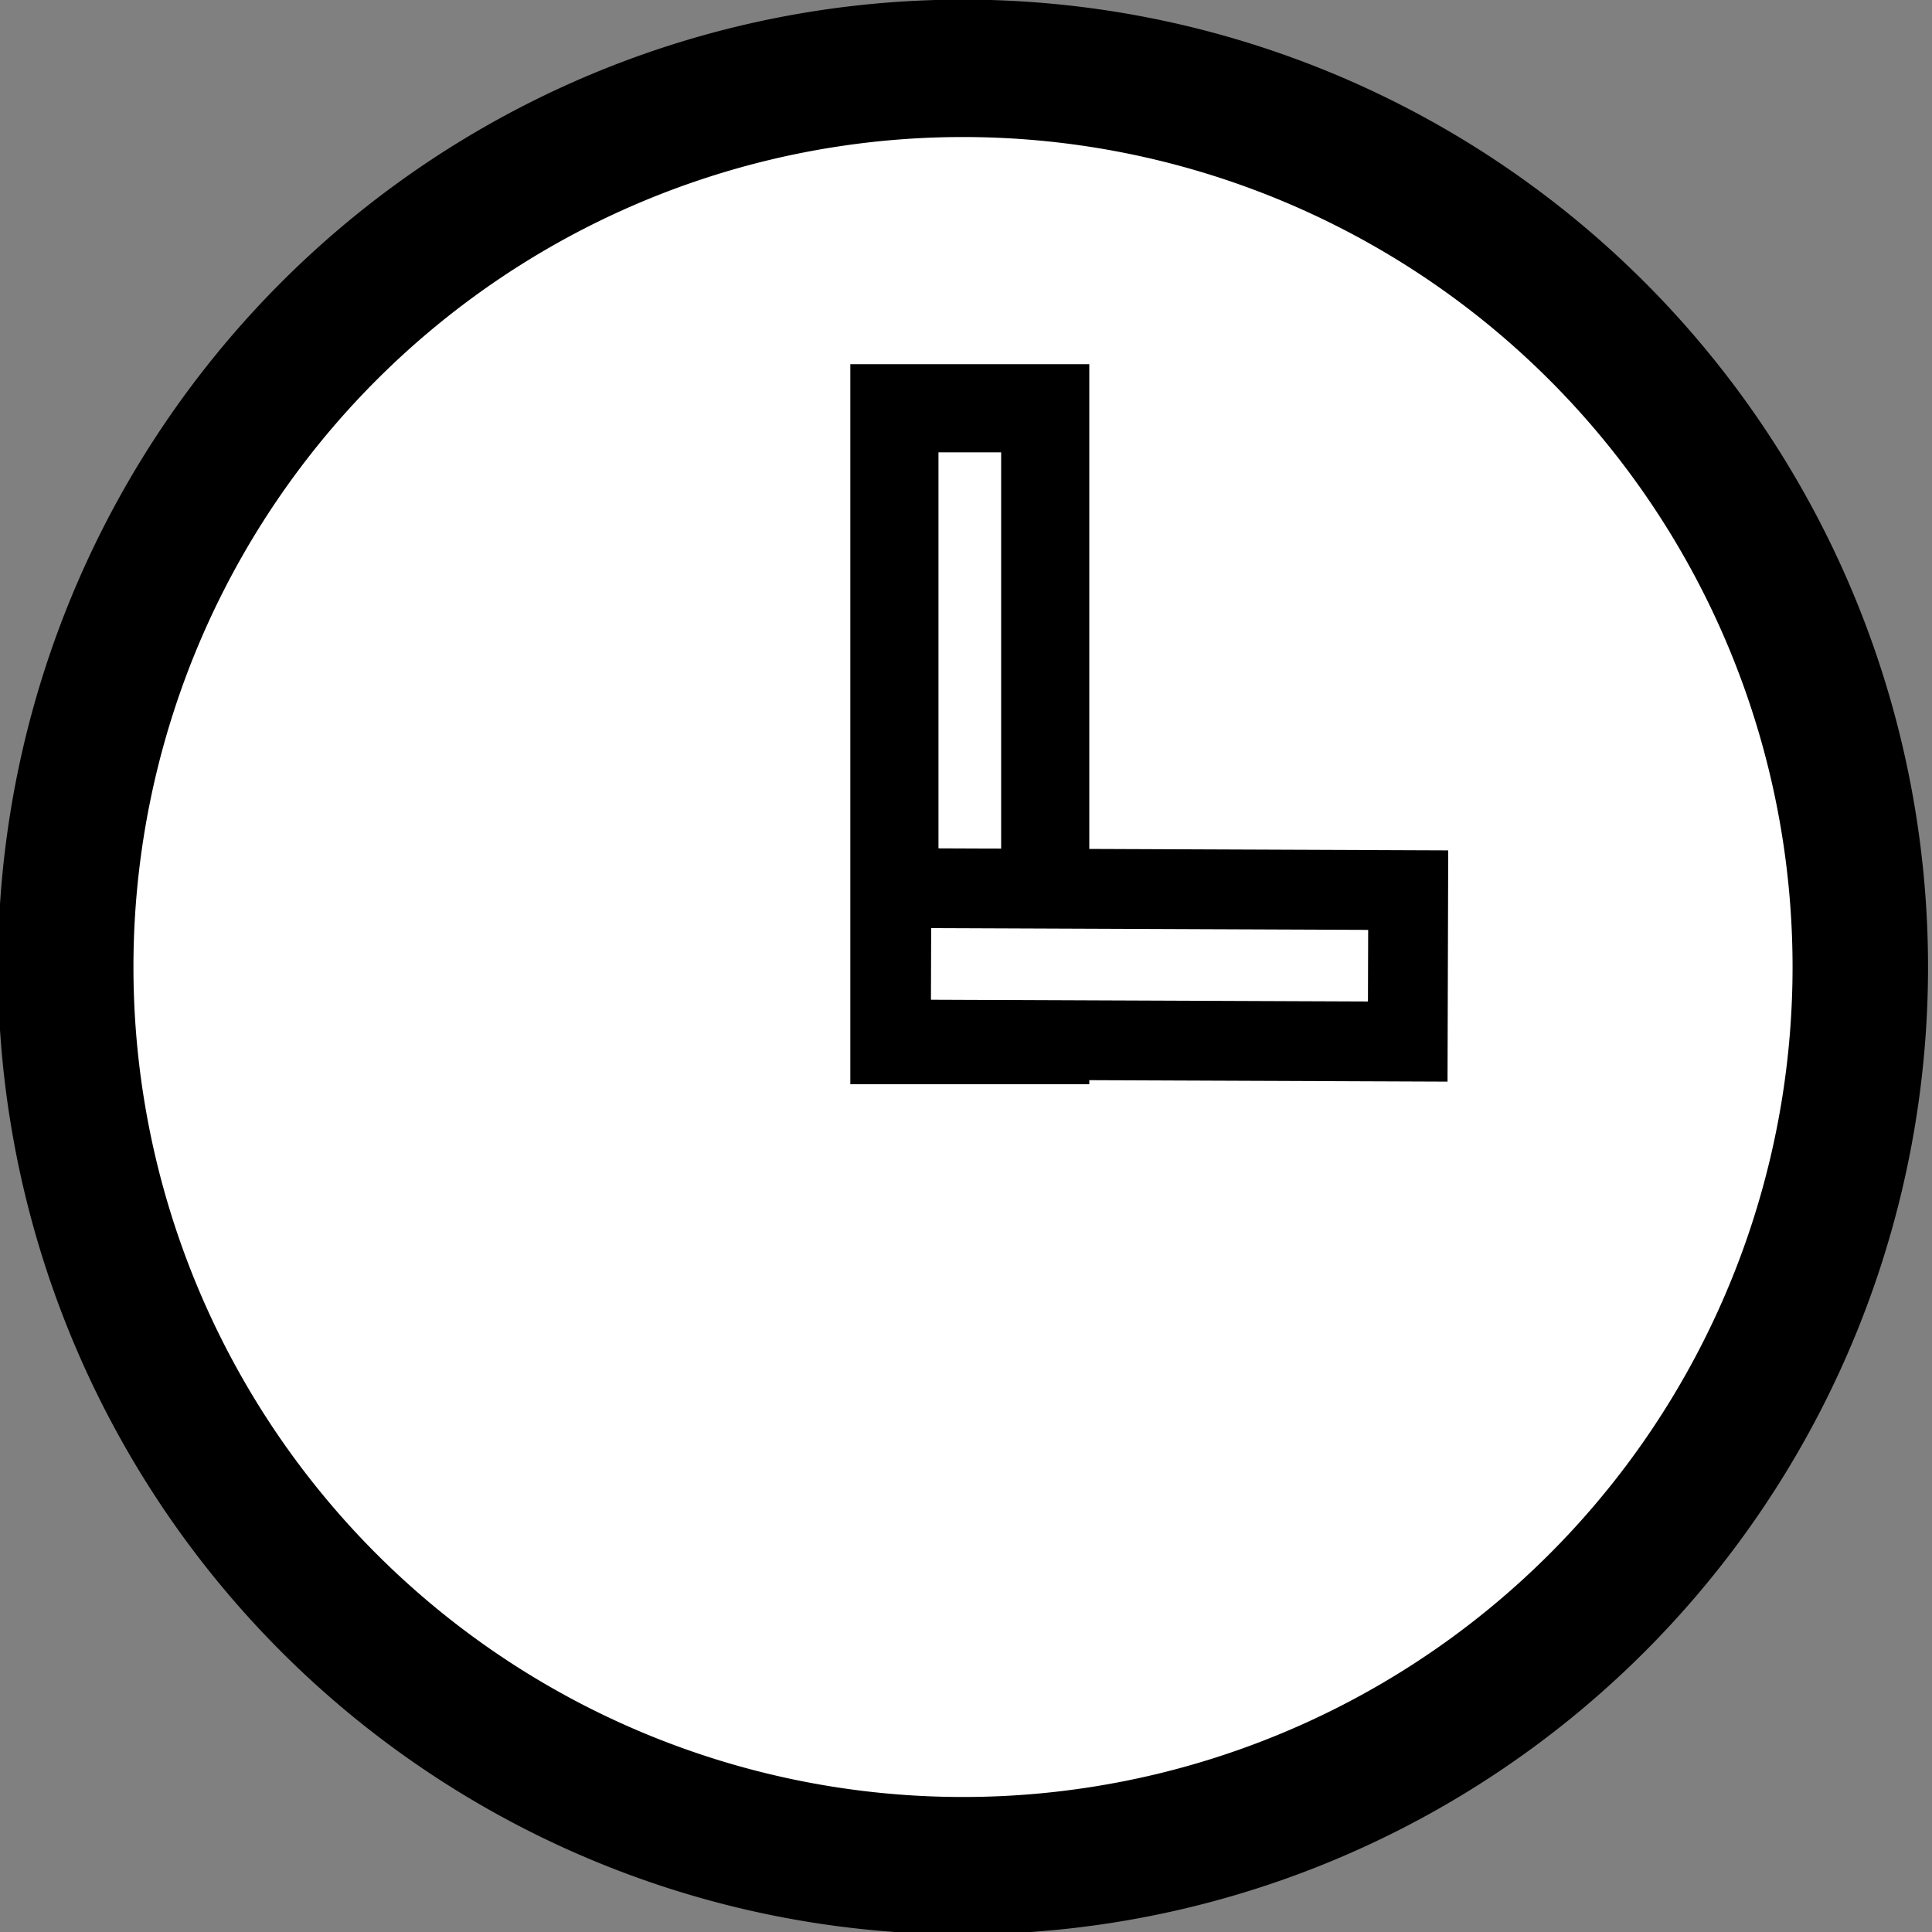 <?xml version="1.0" encoding="UTF-8" standalone="no"?>
<!-- Created with Inkscape (http://www.inkscape.org/) -->

<svg
   xmlns:dc="http://purl.org/dc/elements/1.1/"
   xmlns:cc="http://creativecommons.org/ns#"
   xmlns:rdf="http://www.w3.org/1999/02/22-rdf-syntax-ns#"
   xmlns:svg="http://www.w3.org/2000/svg"
   xmlns="http://www.w3.org/2000/svg"
   xmlns:sodipodi="http://sodipodi.sourceforge.net/DTD/sodipodi-0.dtd"
   xmlns:inkscape="http://www.inkscape.org/namespaces/inkscape"
   width="16px"
   height="16px"
   id="svg7479"
   version="1.1"
   inkscape:version="0.48.2 r9819"
   sodipodi:docname="New document 18">
  <rect width="100%" height="100%" fill="#808080" stroke="none"/>
  <defs
     id="defs7481" />
  <sodipodi:namedview
     id="base"
     pagecolor="#ffffff"
     bordercolor="#666666"
     borderopacity="1.0"
     inkscape:pageopacity="0.0"
     inkscape:pageshadow="2"
     inkscape:zoom="47.9375"
     inkscape:cx="8"
     inkscape:cy="8"
     inkscape:current-layer="layer1"
     showgrid="true"
     inkscape:grid-bbox="true"
     inkscape:document-units="px"
     inkscape:snap-global="false"
     inkscape:window-width="1578"
     inkscape:window-height="987"
     inkscape:window-x="326"
     inkscape:window-y="0"
     inkscape:window-maximized="0">
    <inkscape:grid
       type="xygrid"
       id="grid7487" />
  </sodipodi:namedview>
  <g
     id="layer1"
     inkscape:label="Layer 1"
     inkscape:groupmode="layer">
    <path
       sodipodi:type="arc"
       style="fill:#ffffff;fill-rule:evenodd;stroke:#000000;stroke-width:1px;stroke-linecap:butt;stroke-linejoin:miter;stroke-opacity:1"
       id="path7997"
       sodipodi:cx="8.7718382"
       sodipodi:cy="7.6036506"
       sodipodi:rx="6.6232071"
       sodipodi:ry="6.5397654"
       d="m 15.395,7.604 a 6.623,6.54 0 1 1 -13.246,0 6.623,6.54 0 1 1 13.246,0 z"
       transform="matrix(1.122,0,0,1.138,-1.867,-0.645)" />
    <rect
       style="fill:#ffffff;fill-opacity:1;stroke:#000000;stroke-width:0.73;stroke-linecap:round;stroke-linejoin:miter;stroke-miterlimit:4;stroke-opacity:1;stroke-dasharray:none;stroke-dashoffset:0"
       id="rect7999"
       width="1.249"
       height="5.233"
       x="7.407"
       y="3.381" />
    <rect
       y="-11.684"
       x="7.325"
       height="4.28"
       width="1.254"
       id="rect8001"
       style="fill:#ffffff;fill-opacity:1;stroke:#000000;stroke-width:0.661;stroke-linecap:round;stroke-linejoin:miter;stroke-miterlimit:4;stroke-opacity:1;stroke-dasharray:none;stroke-dashoffset:0"
       transform="matrix(-0.003,1,-1,-0.004,0,0)" />
  </g>
</svg>
